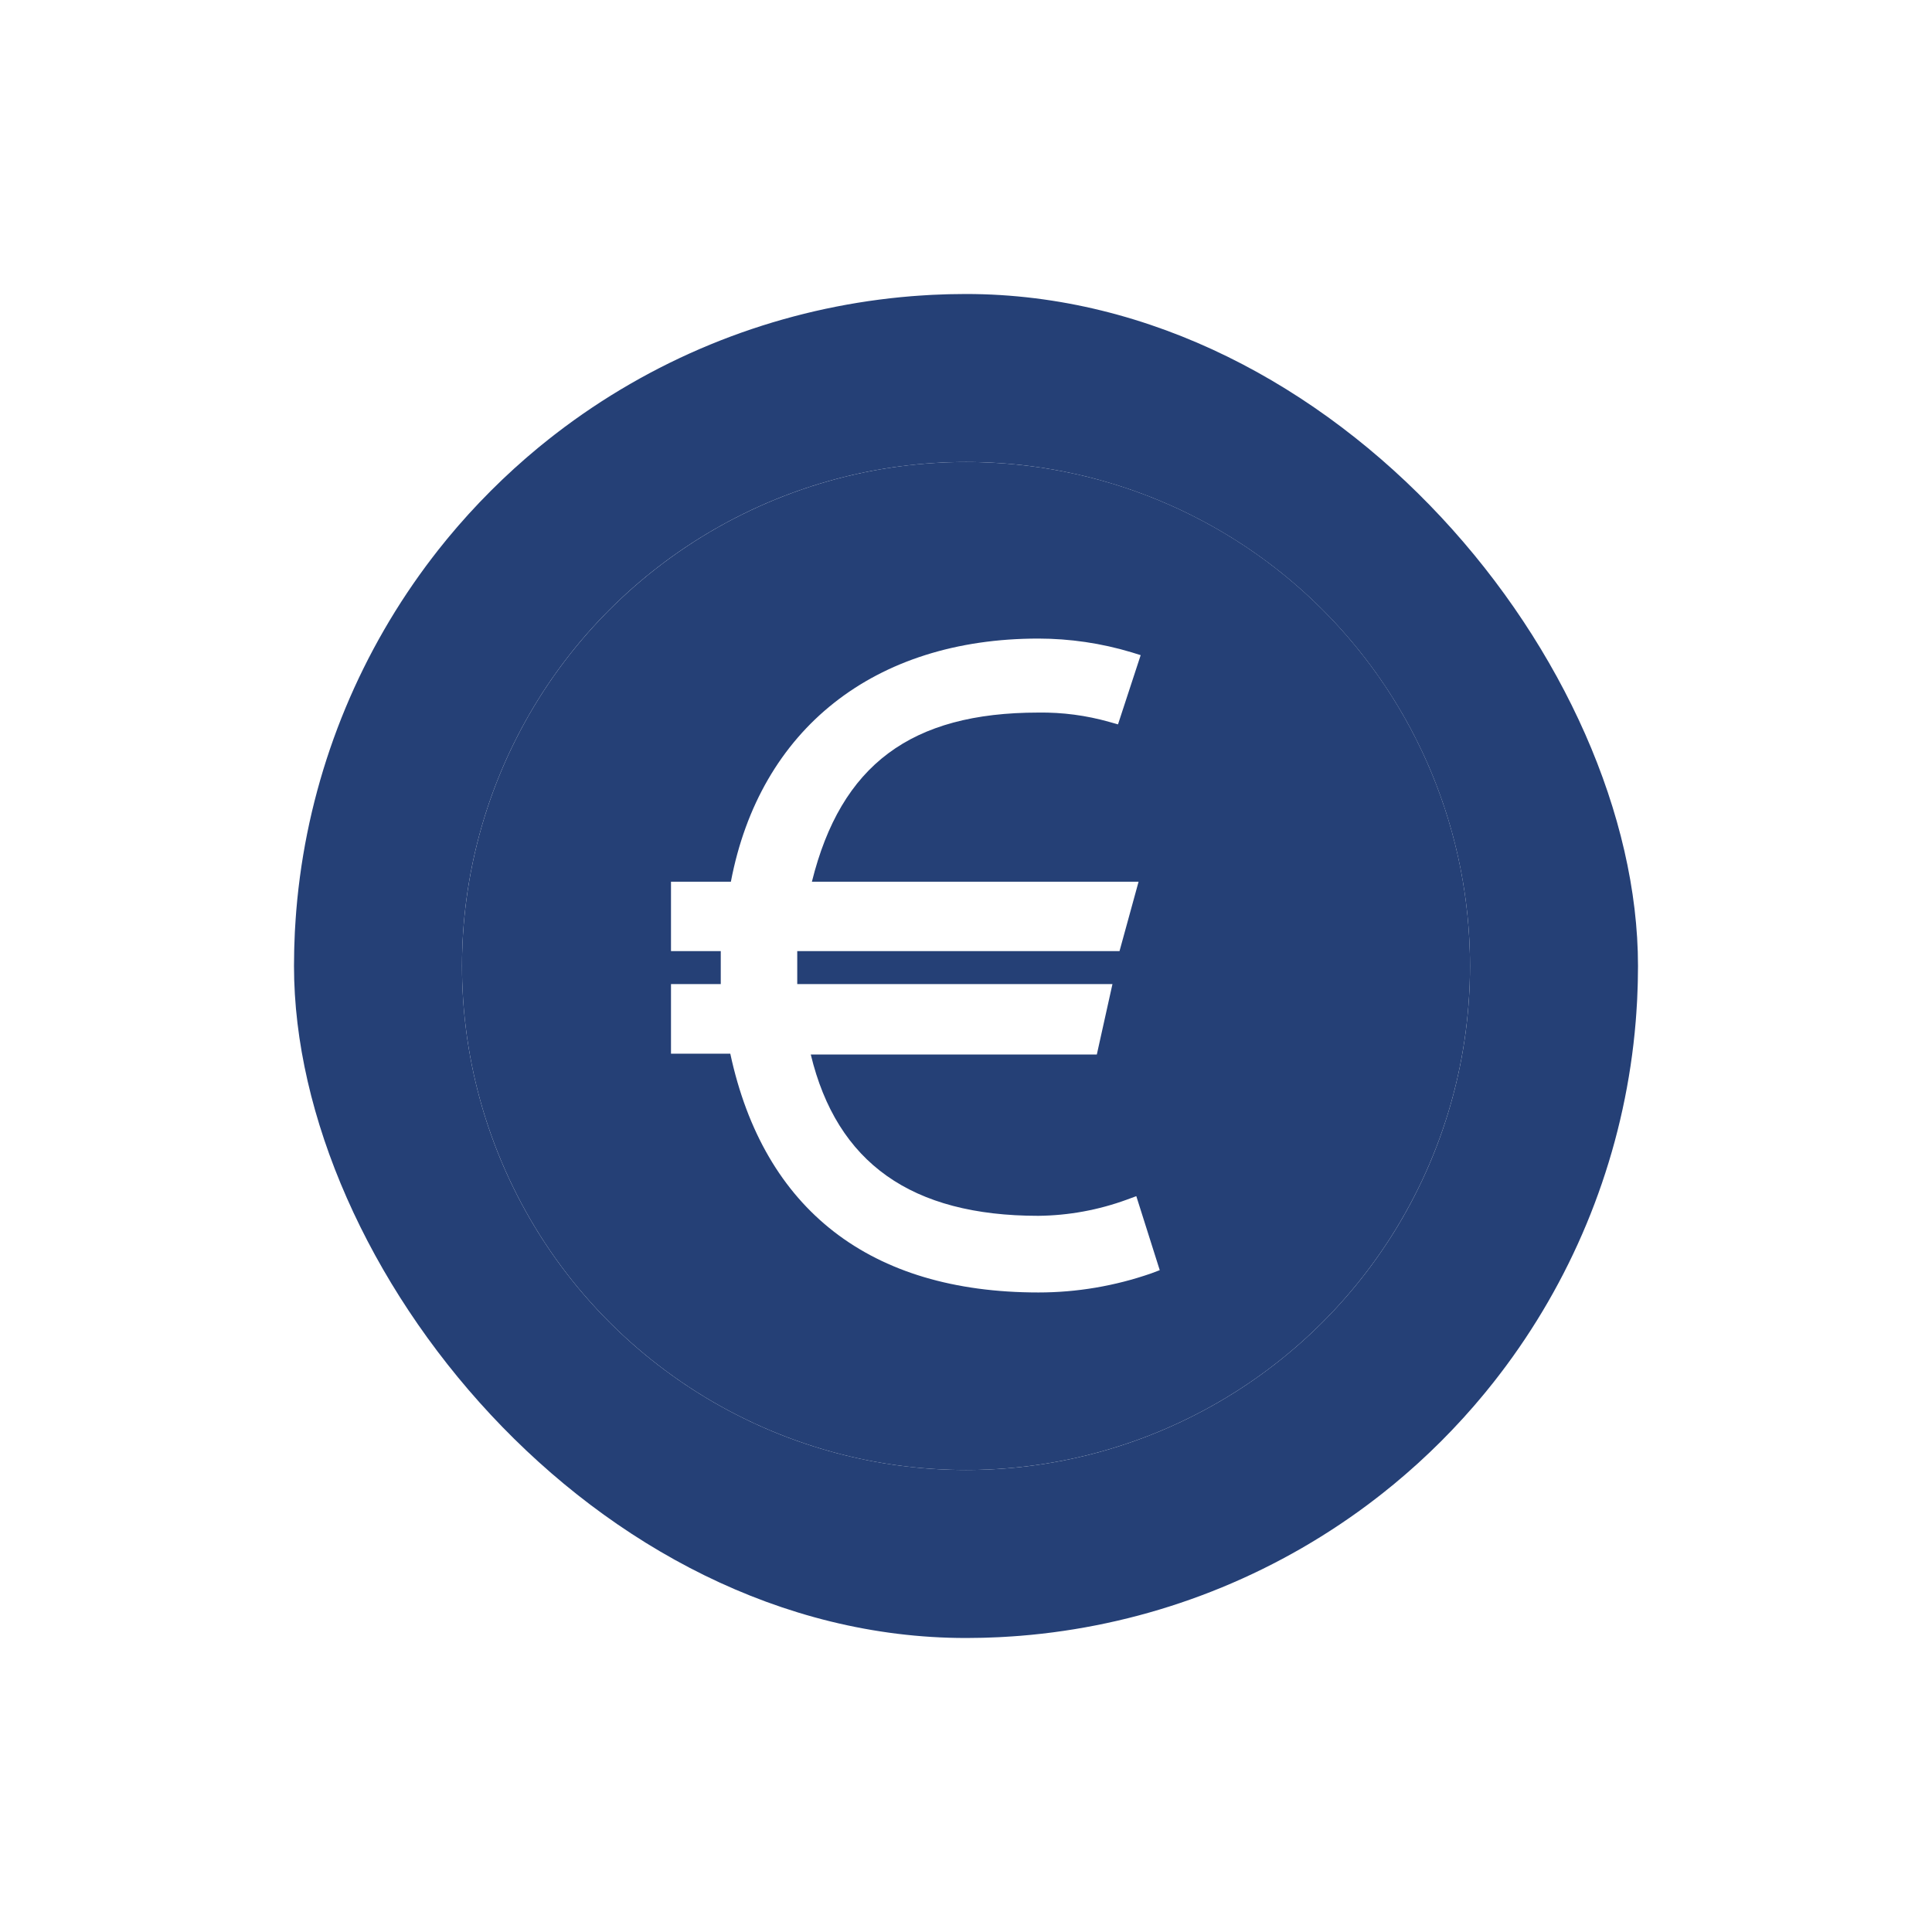 <svg width="46" height="46" viewBox="0 0 46 46" fill="none" xmlns="http://www.w3.org/2000/svg">
<g filter="url(#filter0_d_5398_1800)">
<g clip-path="url(#clip0_5398_1800)">
<rect x="7" y="7" width="32" height="32" rx="16" fill="white"/>
<g clip-path="url(#clip1_5398_1800)">
<circle cx="23" cy="23" r="16" fill="#254076"/>
<circle cx="23" cy="23" r="12" fill="white"/>
<path d="M22.995 11C20.622 11.001 18.303 11.706 16.33 13.025C14.357 14.344 12.82 16.218 11.912 18.411C11.005 20.604 10.768 23.016 11.231 25.344C11.695 27.671 12.838 29.809 14.516 31.487C16.195 33.165 18.333 34.307 20.661 34.77C22.988 35.232 25.401 34.995 27.593 34.086C29.786 33.178 31.66 31.64 32.978 29.666C34.296 27.693 35 25.373 35 23C35.001 21.424 34.691 19.863 34.087 18.406C33.484 16.95 32.6 15.626 31.485 14.512C30.37 13.397 29.047 12.514 27.59 11.911C26.133 11.308 24.572 10.999 22.995 11ZM27.409 30.319C26.546 30.619 25.639 30.773 24.725 30.773C20.721 30.773 18.187 28.807 17.388 25.088H15.976V23.431H17.161V22.646H15.976V20.993H17.402C18.092 17.361 20.816 15.204 24.725 15.204C25.476 15.205 26.222 15.315 26.941 15.531L27.159 15.599L26.619 17.247L26.41 17.188C25.862 17.033 25.295 16.958 24.725 16.966C21.692 16.966 20.022 18.21 19.331 20.993H27.109L26.655 22.646H18.982V23.431H26.487L26.115 25.107H19.304C19.926 27.69 21.701 28.948 24.721 28.948C25.441 28.941 26.155 28.81 26.832 28.562L27.055 28.48L27.613 30.242L27.409 30.319Z" fill="#254076"/>
</g>
</g>
</g>
<defs>
<filter id="filter0_d_5398_1800" x="0" y="0" width="46" height="46" filterUnits="userSpaceOnUse" color-interpolation-filters="sRGB">
<feFlood flood-opacity="0" result="BackgroundImageFix"/>
<feColorMatrix in="SourceAlpha" type="matrix" values="0 0 0 0 0 0 0 0 0 0 0 0 0 0 0 0 0 0 127 0" result="hardAlpha"/>
<feOffset/>
<feGaussianBlur stdDeviation="3.5"/>
<feComposite in2="hardAlpha" operator="out"/>
<feColorMatrix type="matrix" values="0 0 0 0 0 0 0 0 0 0 0 0 0 0 0 0 0 0 0.2 0"/>
<feBlend mode="normal" in2="BackgroundImageFix" result="effect1_dropShadow_5398_1800"/>
<feBlend mode="normal" in="SourceGraphic" in2="effect1_dropShadow_5398_1800" result="shape"/>
</filter>
<clipPath id="clip0_5398_1800">
<rect x="7" y="7" width="32" height="32" rx="16" fill="white"/>
</clipPath>
<clipPath id="clip1_5398_1800">
<rect width="32" height="32" fill="white" transform="translate(7 7)"/>
</clipPath>
</defs>
</svg>
